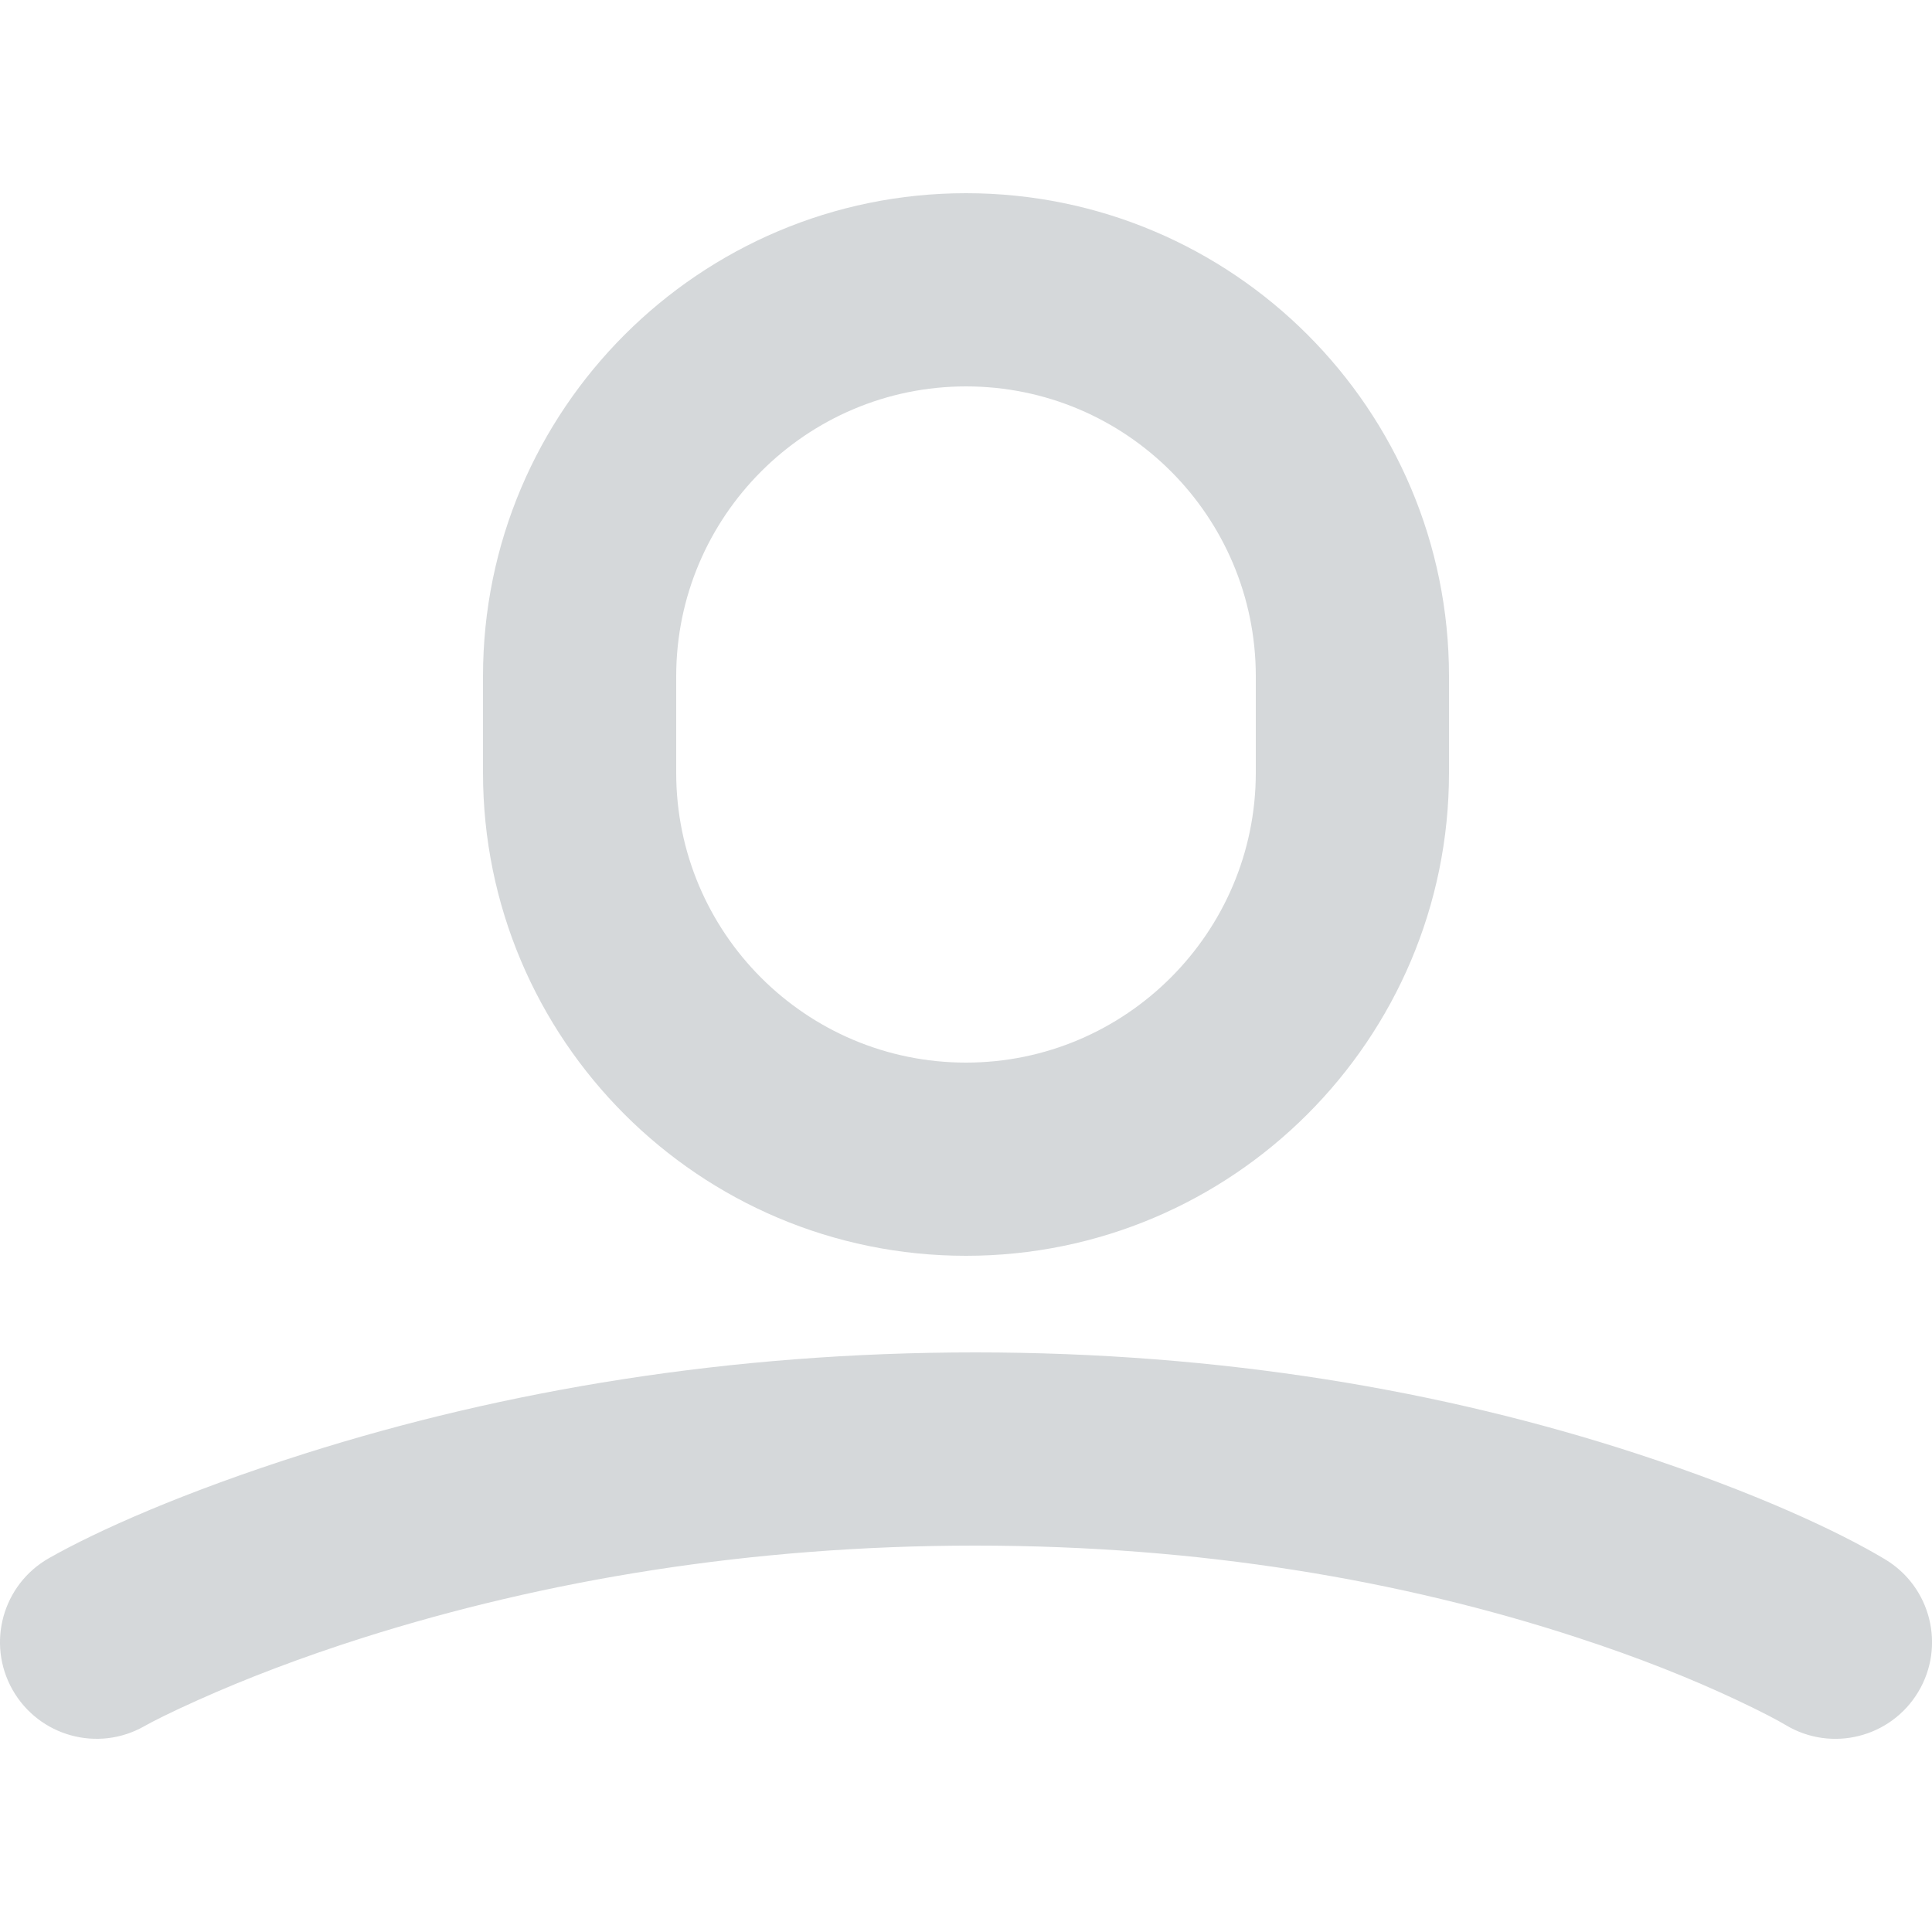 <?xml version="1.0" encoding="UTF-8" standalone="no"?>
<svg width="20px" height="20px" viewBox="0 0 20 20" version="1.1" xmlns="http://www.w3.org/2000/svg" xmlns:xlink="http://www.w3.org/1999/xlink">
    <!-- Generator: Sketch 3.6.1 (26313) - http://www.bohemiancoding.com/sketch -->
    <title>iconUser20</title>
    <desc>Created with Sketch.</desc>
    <defs></defs>
    <g id="Assets" stroke="none" stroke-width="1" fill="none" fill-rule="evenodd">
        <g id="iconUser20" fill="#D5D8DA">
            <g id="icon-user">
                <path d="M7,7.001 L7,7.001 L7,7.999 C7,9.656 8.343,11 10,11 C11.653,11 13,9.654 13,7.999 L13,7.001 C13,5.344 11.657,4 10,4 C8.347,4 7,5.346 7,7.001 L7,7.001 Z M5,7.001 C5,4.239 7.244,2 10,2 C12.761,2 15,4.239 15,7.001 L15,7.999 C15,10.761 12.756,13 10,13 C7.239,13 5,10.761 5,7.999 L5,7.001 L5,7.001 Z" id="Rectangle-146"></path>
                <path d="M1.493,17.87 C1.577,17.822 1.764,17.727 2.048,17.6 C2.535,17.381 3.109,17.16 3.761,16.953 C5.64,16.358 7.766,16 10.095,16 C12.421,16 14.509,16.357 16.325,16.951 C16.955,17.156 17.503,17.375 17.967,17.593 C18.236,17.719 18.41,17.812 18.486,17.858 C18.96,18.142 19.574,17.988 19.858,17.514 C20.142,17.04 19.988,16.426 19.514,16.142 C19.036,15.855 18.169,15.449 16.946,15.049 C14.937,14.393 12.641,14 10.095,14 C7.551,14 5.223,14.392 3.157,15.047 C1.904,15.444 1.005,15.847 0.507,16.13 C0.026,16.403 -0.142,17.013 0.13,17.493 C0.403,17.974 1.013,18.142 1.493,17.87 L1.493,17.87 Z" id="Line"></path>
            </g>
        </g>
    </g>
</svg>